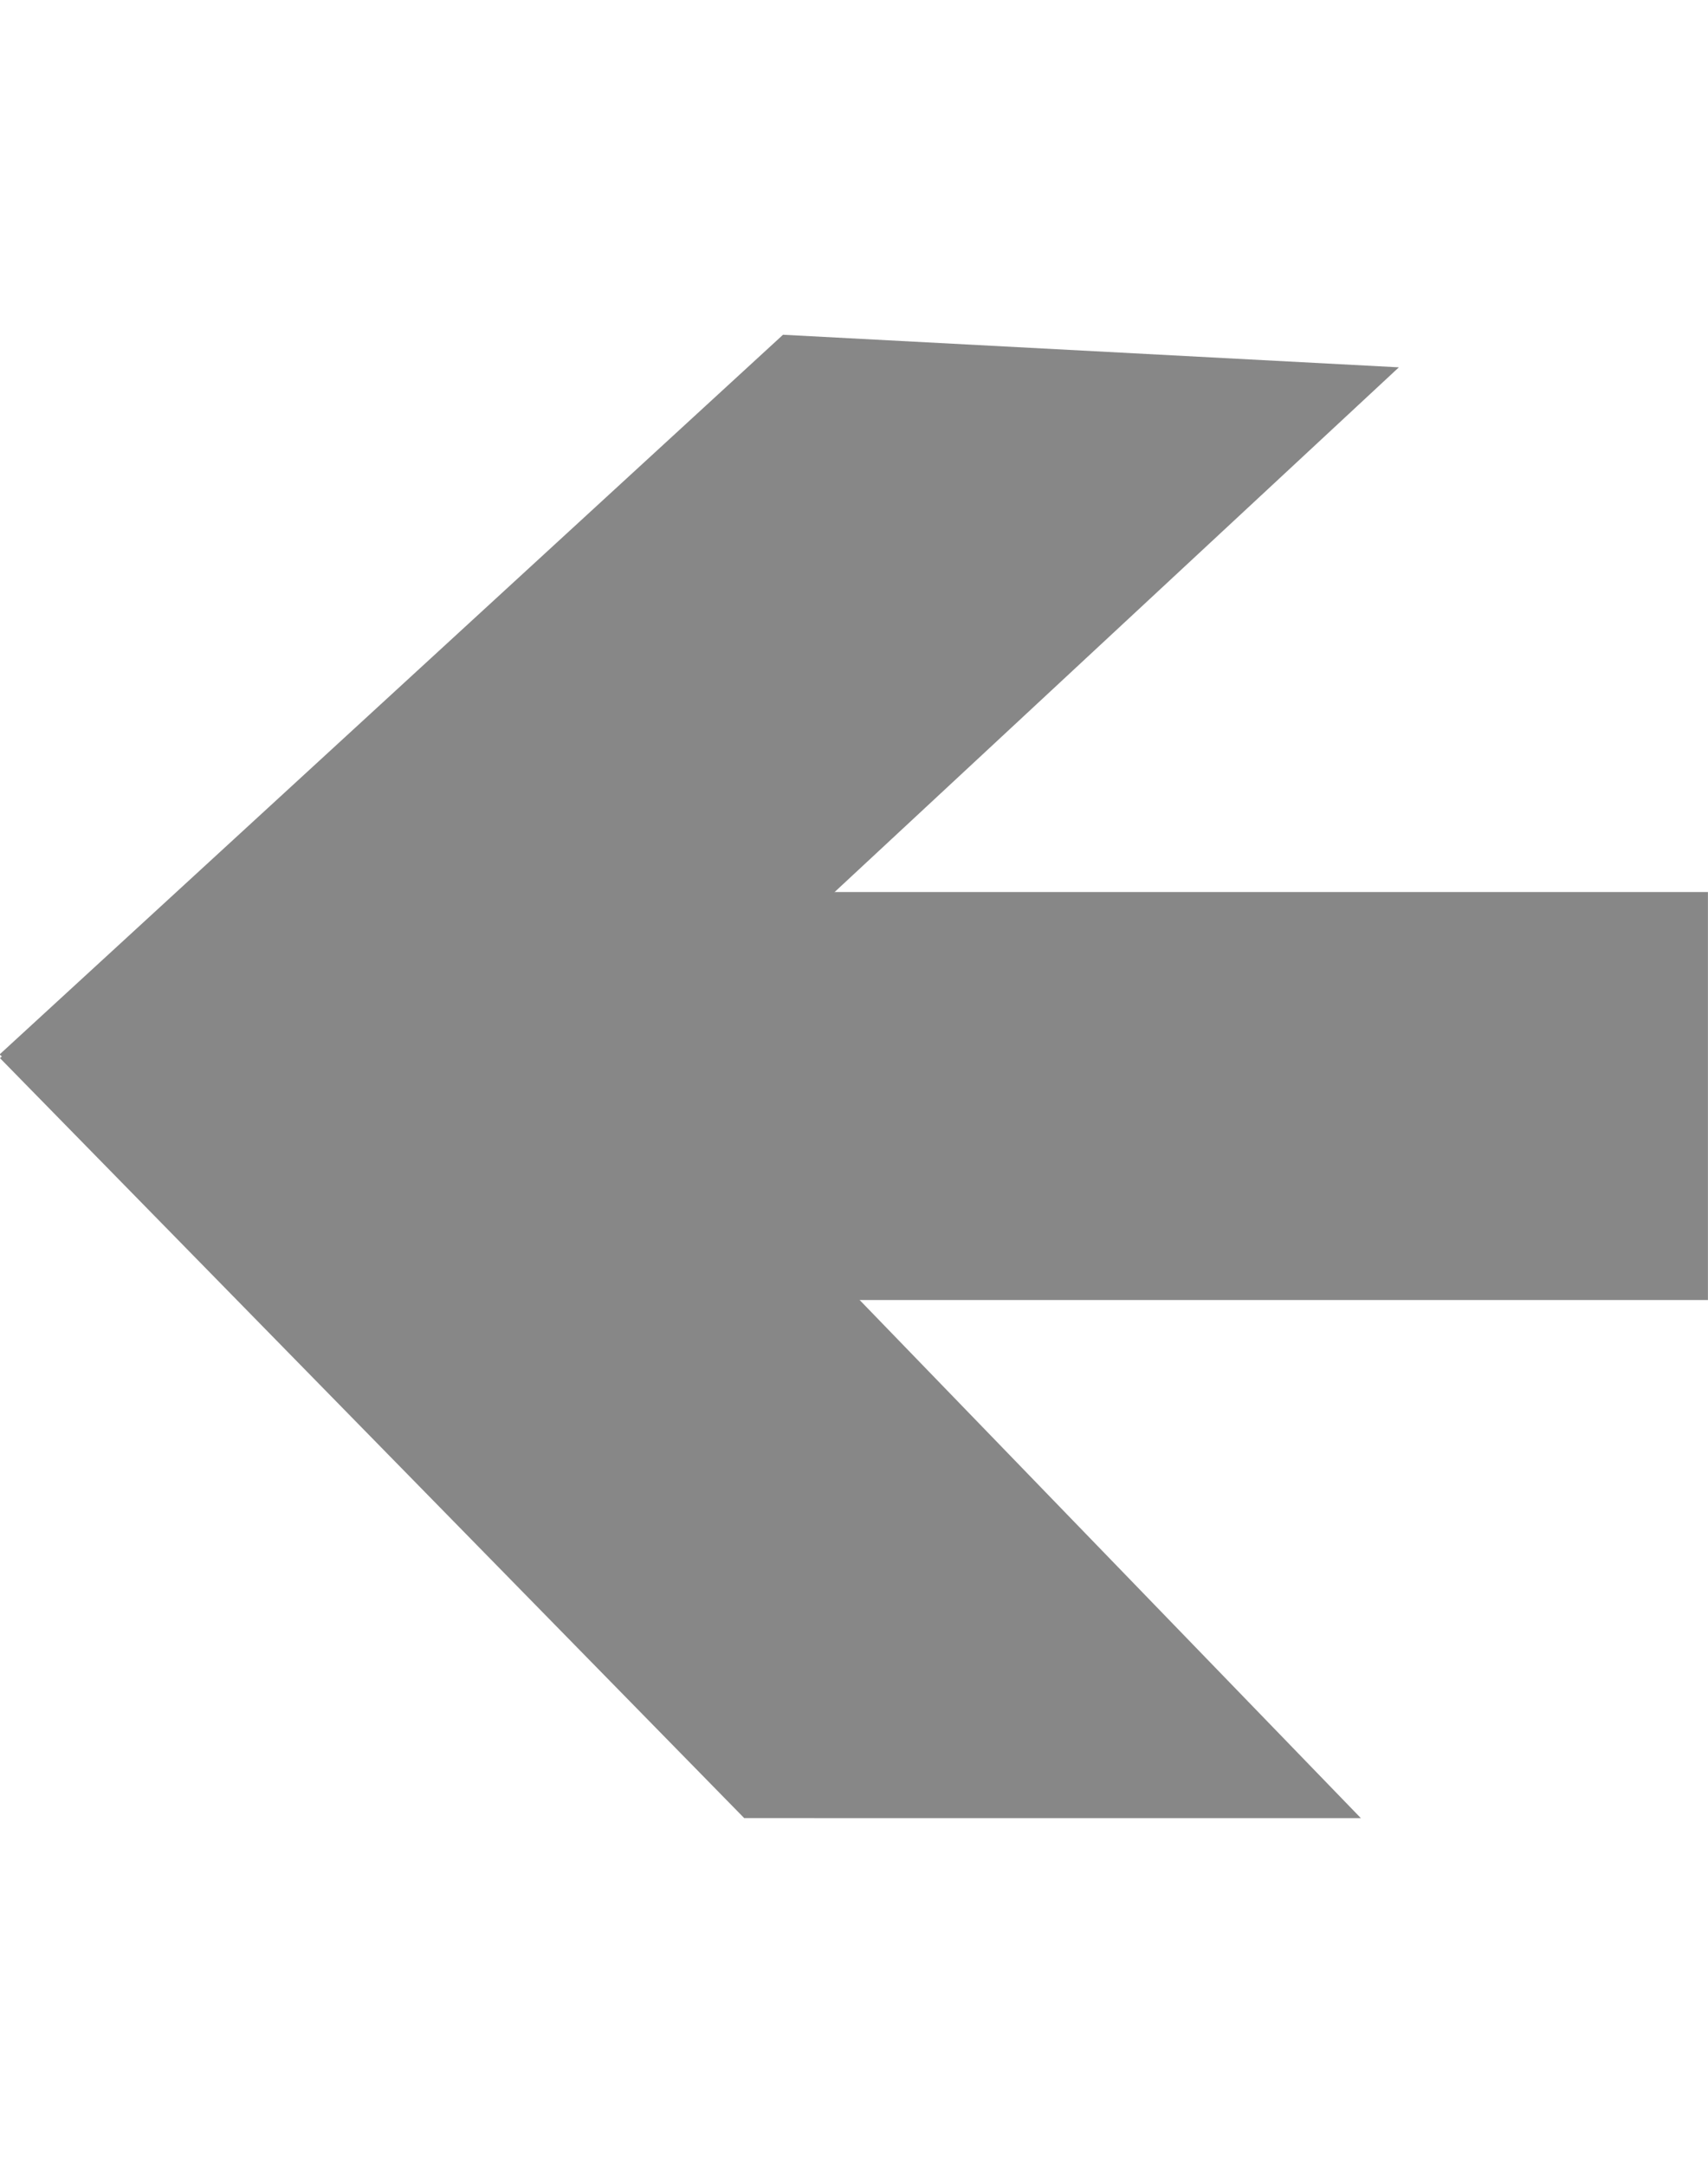 <svg xmlns="http://www.w3.org/2000/svg" width="25.632" height="32.482" viewBox="0 0 25.632 32.482">
  <g id="Group_5297" data-name="Group 5297" transform="translate(0)">
    <rect id="Rectangle_2369" data-name="Rectangle 2369" width="17.597" height="6.121" transform="translate(8.034 13.383)" fill="#878787"/>
    <path id="Path_1471" data-name="Path 1471" d="M6.072.949,22.005,0l-.089,6.762L0,7.933Z" transform="translate(14.436 32.482) rotate(-131)" fill="#878787"/>
    <path id="Path_1472" data-name="Path 1472" d="M6.072,6.985l15.934.949-.089-6.762L0,0Z" transform="matrix(-0.695, 0.719, -0.719, -0.695, 20.993, 5.511)" fill="#878787"/>
  </g>
</svg>
